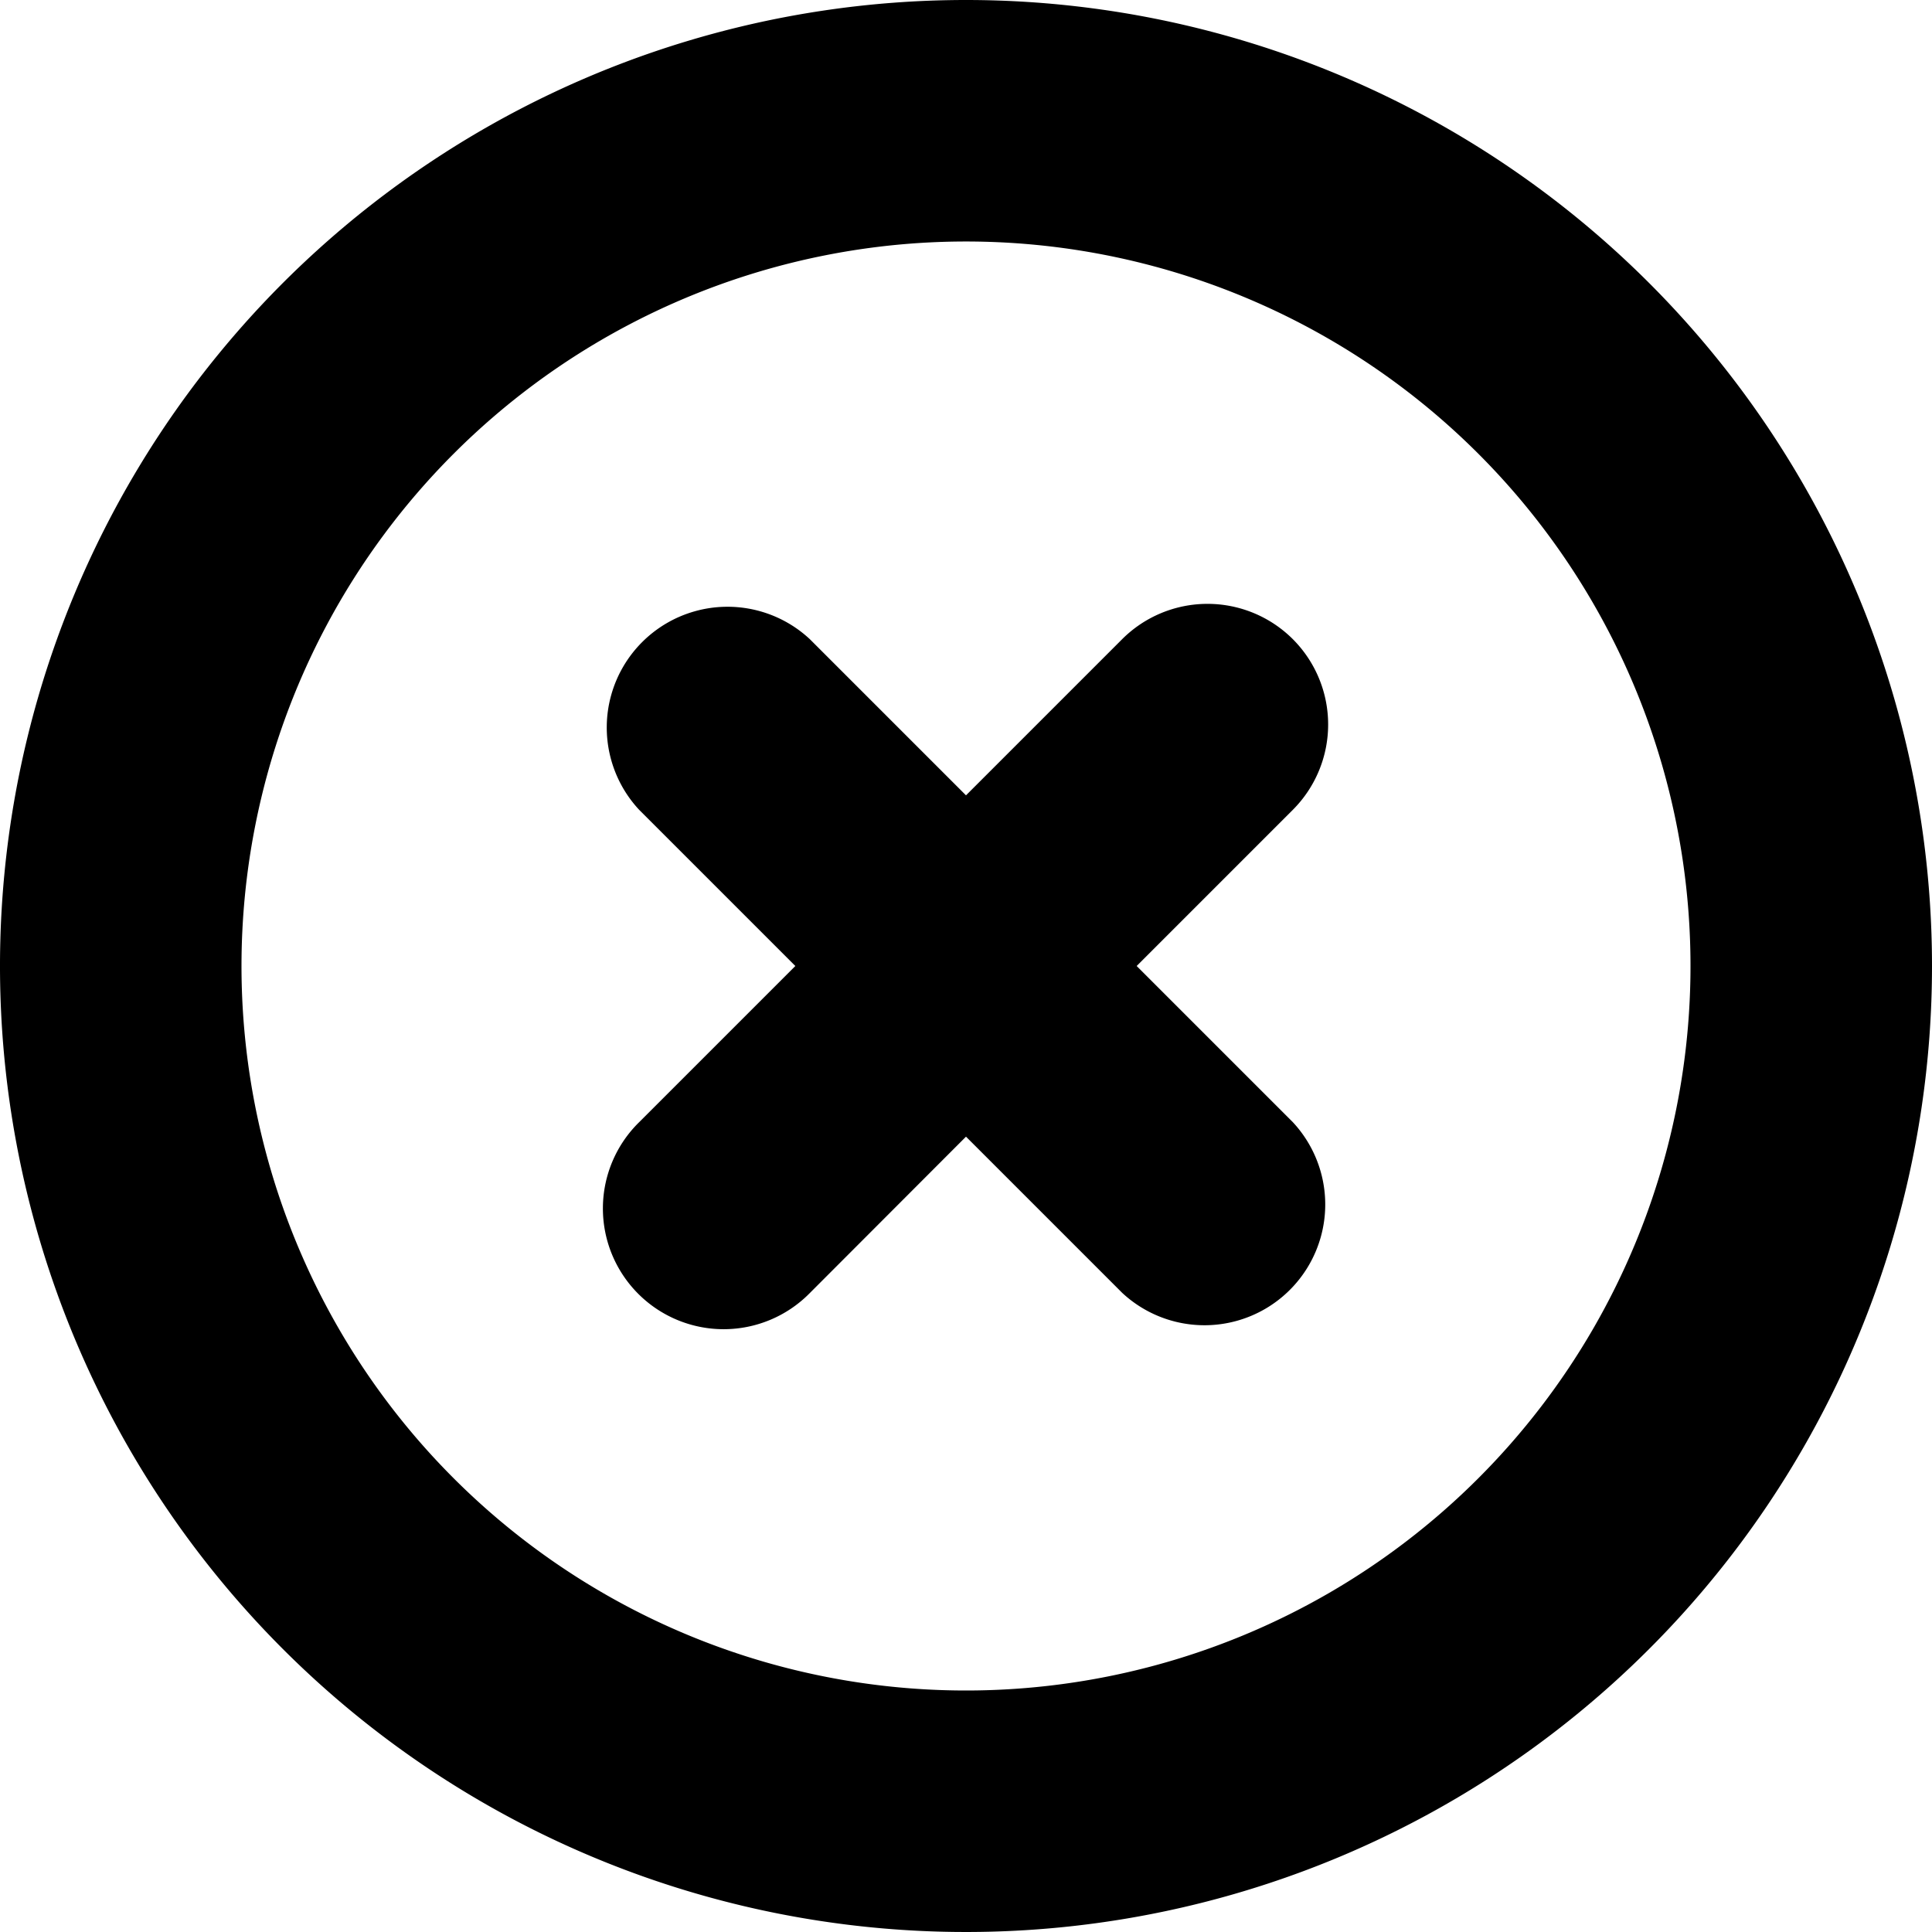 <svg xmlns="http://www.w3.org/2000/svg" width="96" height="96" viewBox="0 0 96 96"><title>cancel</title><path d="M48,0A48,48,0,1,0,96,48,48,48,0,0,0,48,0Zm0,84A36,36,0,1,1,84,48,36,36,0,0,1,48,84Z"/><path d="M64.24,31.76a6,6,0,0,0-8.48,0h0L48,39.52l-7.76-7.76a6,6,0,0,0-8.48,8.48L39.52,48l-7.76,7.76a6,6,0,1,0,8.46,8.51l0,0L48,56.48l7.76,7.76a6,6,0,0,0,8.48-8.48L56.48,48l7.76-7.76a6,6,0,0,0,0-8.48Z"/></svg>